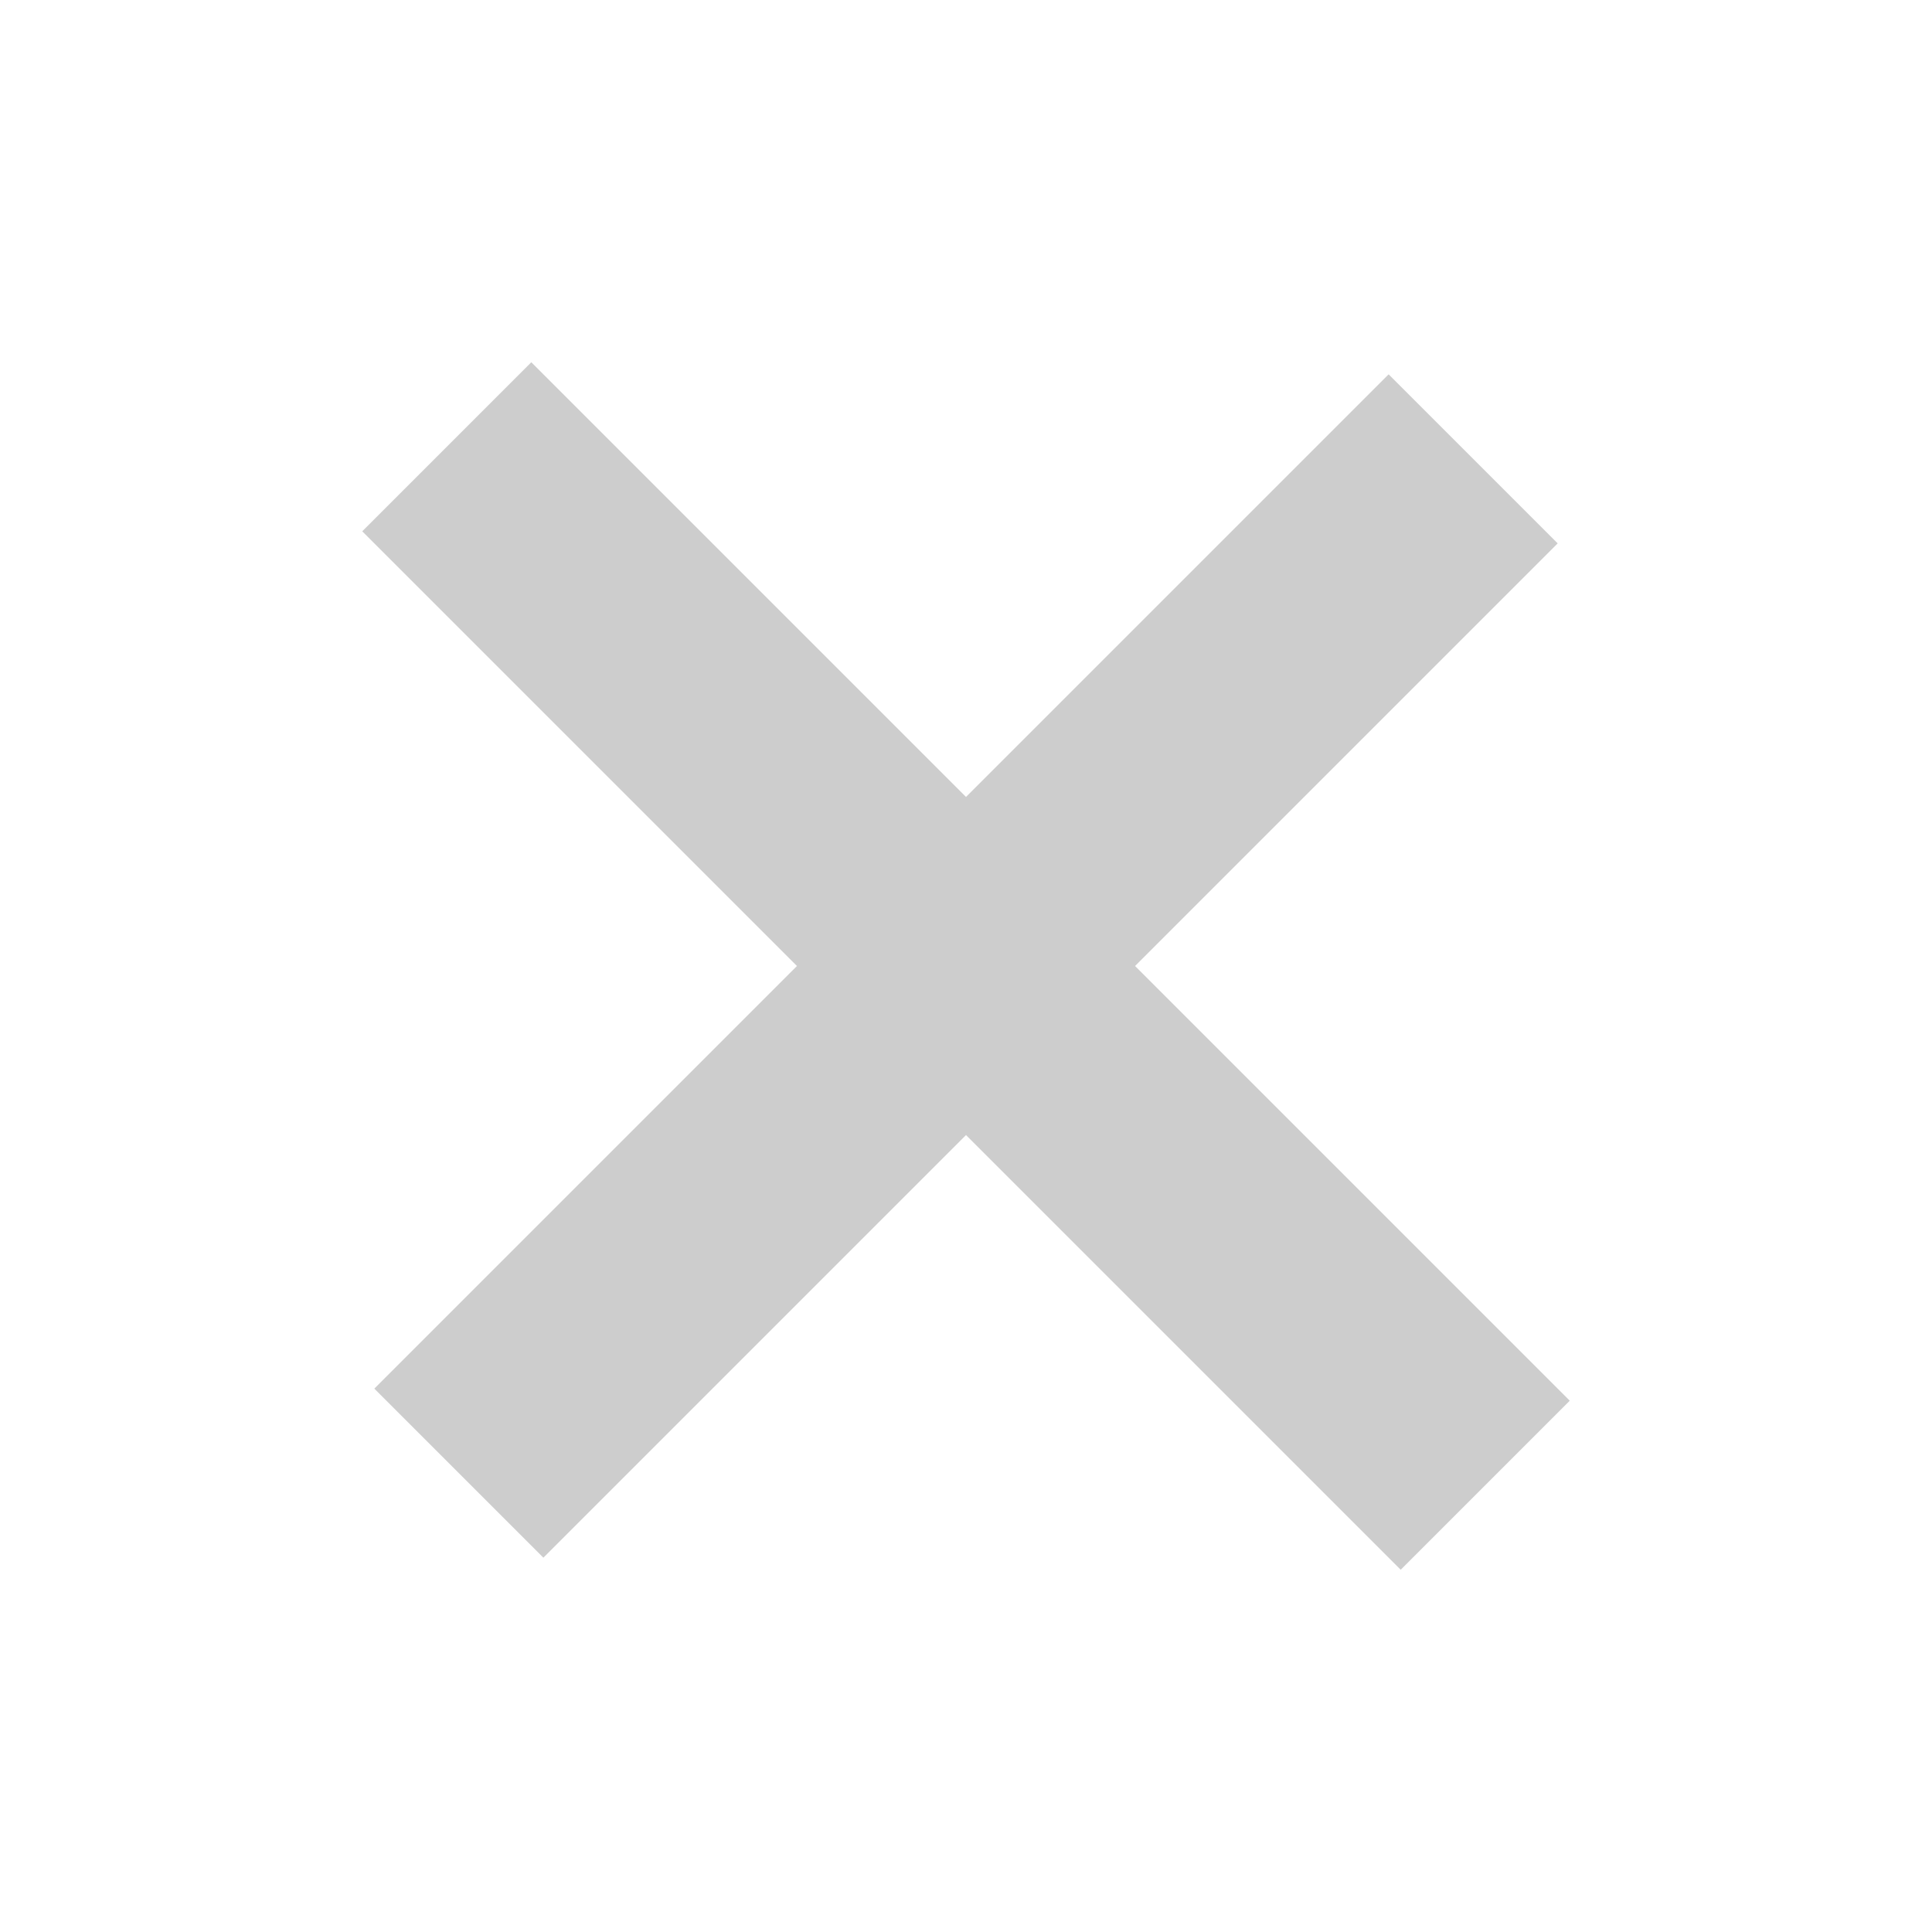 <?xml version="1.0" standalone="no"?><!DOCTYPE svg PUBLIC "-//W3C//DTD SVG 1.1//EN" "http://www.w3.org/Graphics/SVG/1.1/DTD/svg11.dtd"><svg t="1553158599898" class="icon" style="" viewBox="0 0 1024 1024" version="1.1" xmlns="http://www.w3.org/2000/svg" p-id="7393" xmlns:xlink="http://www.w3.org/1999/xlink" width="200" height="200"><defs><style type="text/css"></style></defs><path d="M832 742.4 601.6 512 825.6 288 736 198.4 512 422.4 281.6 192 192 281.6 422.4 512 198.4 736 288 825.6 512 601.6 742.4 832Z" p-id="7394" fill="#cdcdcd"></path></svg>